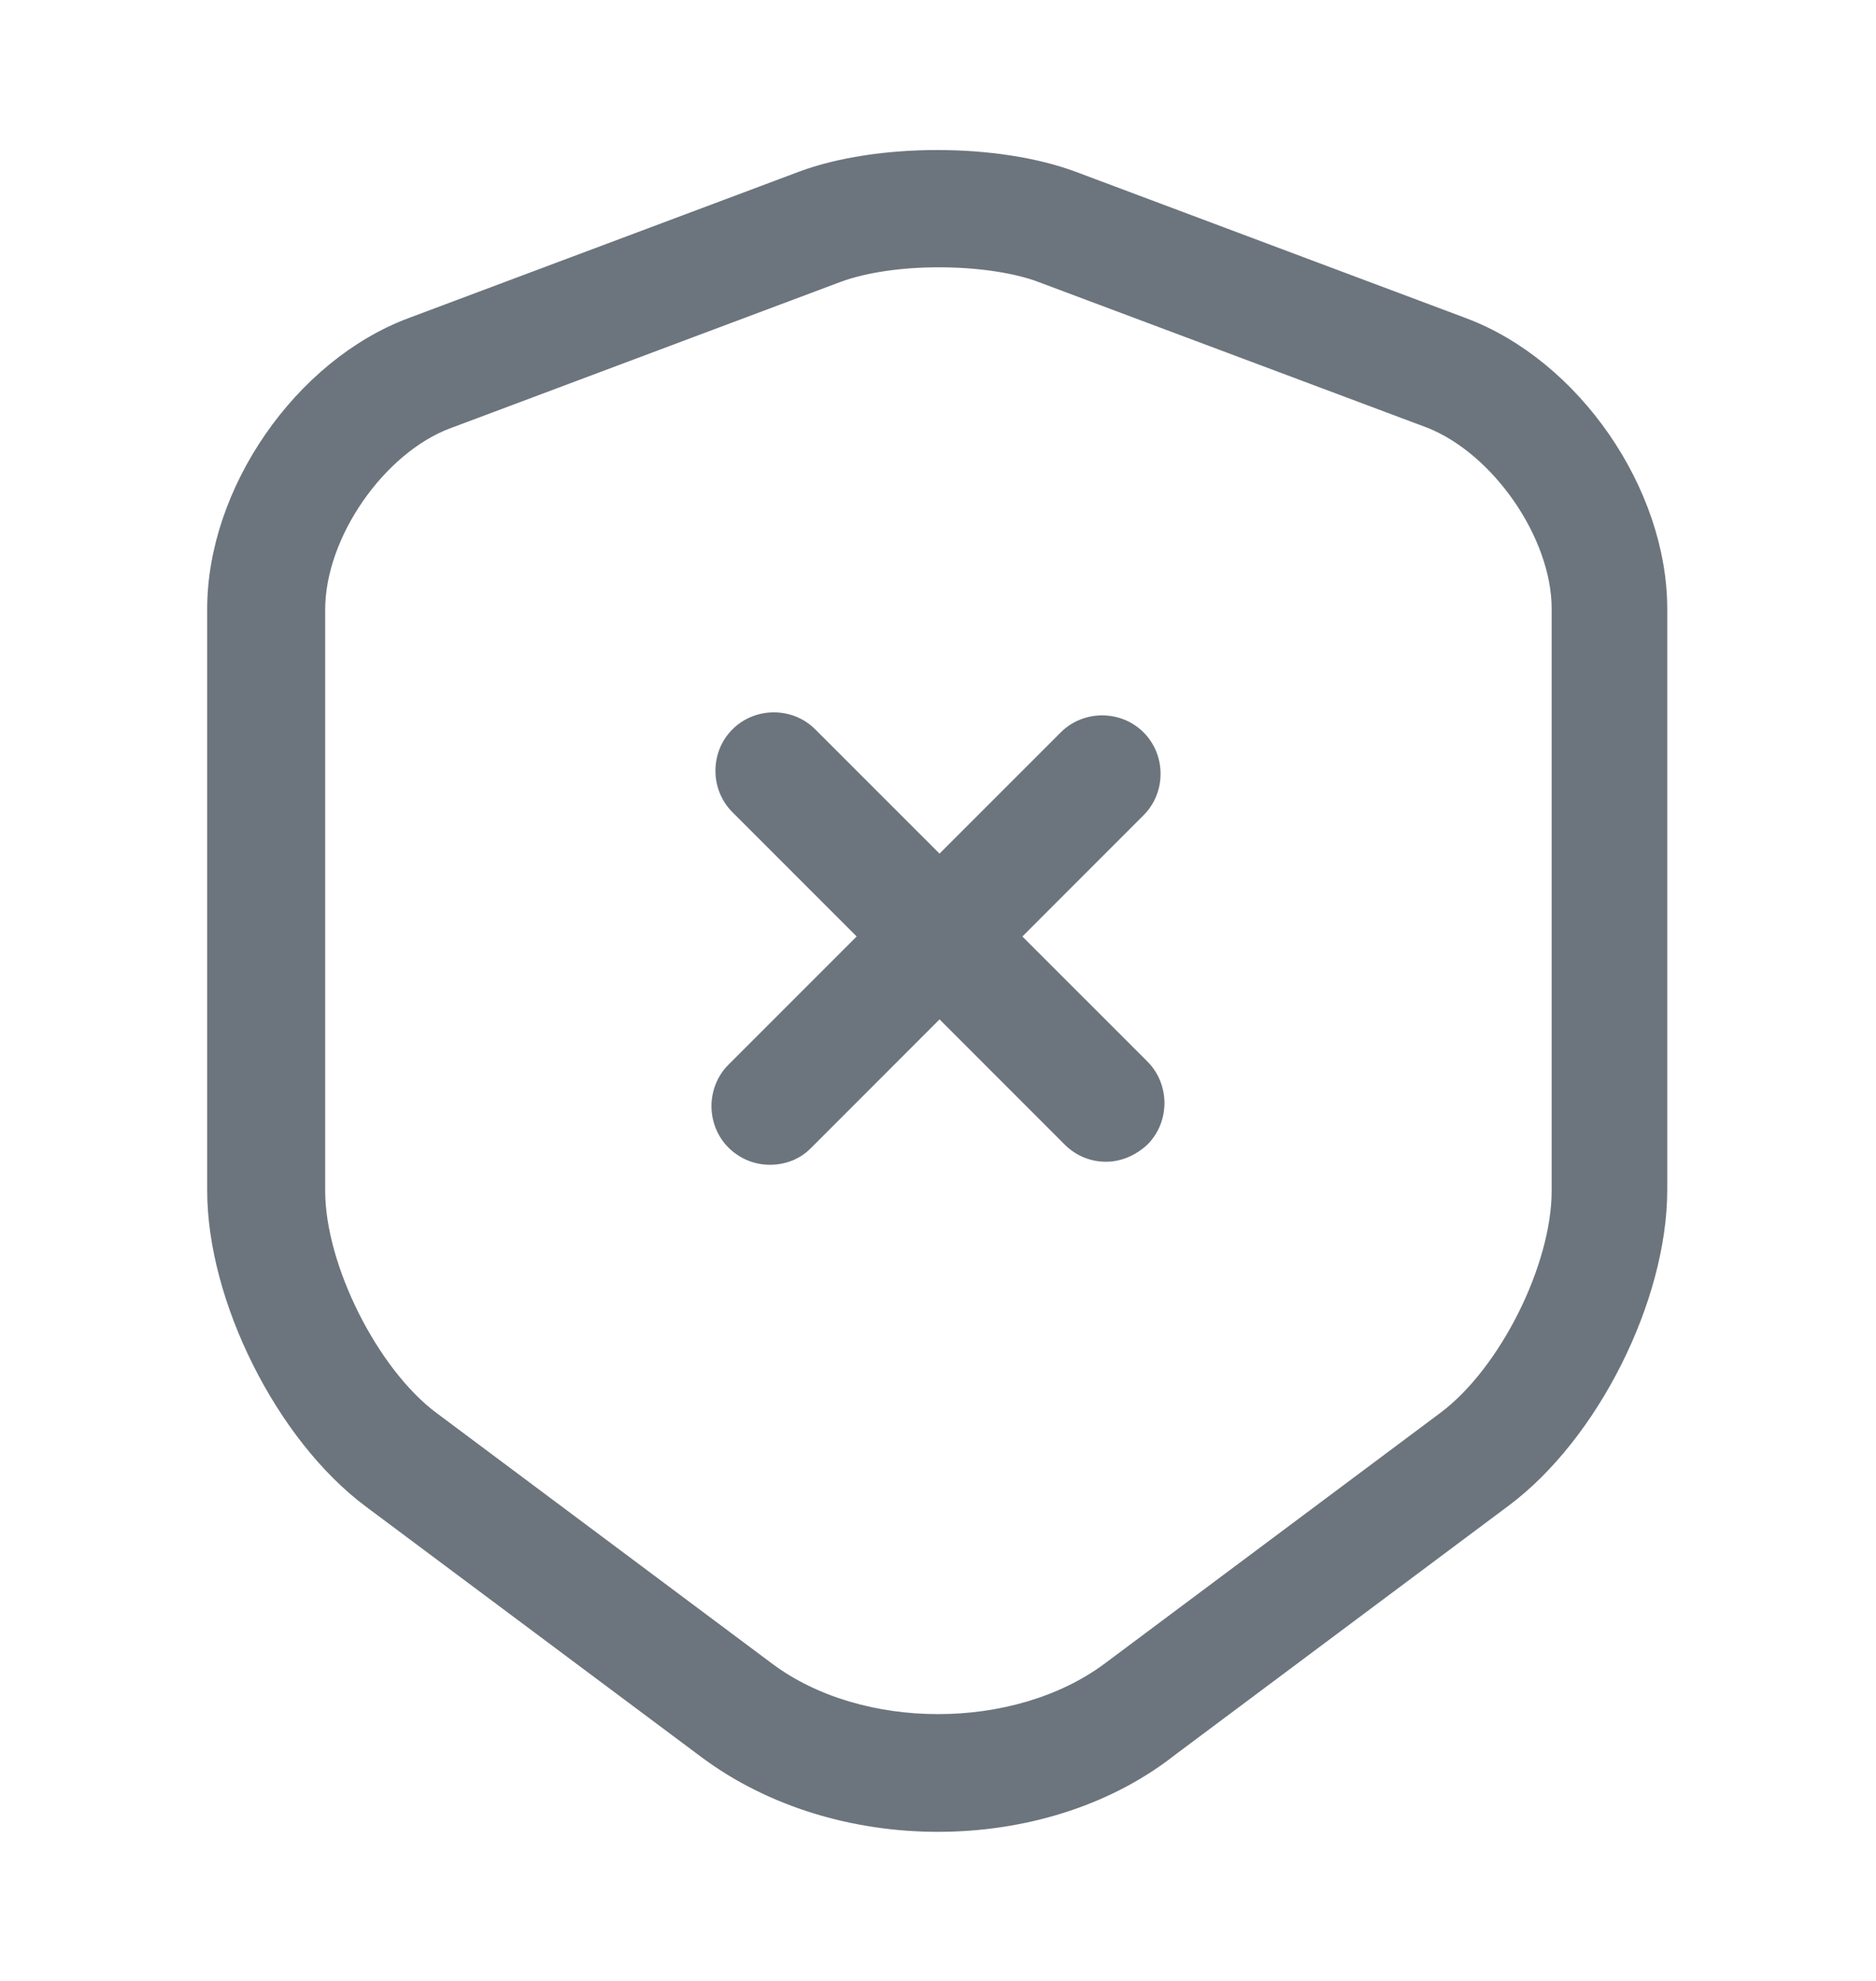 <svg width="18" height="19" viewBox="0 0 18 19" fill="none" xmlns="http://www.w3.org/2000/svg">
<g id="vuesax/outline/shield-cross">
<g id="shield-cross">
<path id="Vector" d="M3.54 14.41L3.54 14.41C3.12 14.097 2.744 13.611 2.473 13.07C2.202 12.53 2.038 11.939 2.038 11.42V5.84C2.038 4.706 2.872 3.495 3.94 3.097L3.94 3.097L7.683 1.694C8.047 1.558 8.518 1.489 8.993 1.489C9.467 1.489 9.938 1.558 10.303 1.694L14.045 3.097L14.045 3.097C15.113 3.495 15.947 4.706 15.947 5.84V11.413C15.947 11.935 15.783 12.526 15.512 13.065C15.241 13.605 14.865 14.089 14.445 14.402L14.445 14.402L11.22 16.81L11.22 16.811C10.607 17.283 9.808 17.52 9 17.52C8.192 17.52 7.393 17.283 6.765 16.817L3.54 14.41ZM8.045 2.658L8.045 2.658L4.303 4.061L4.302 4.061C3.972 4.185 3.664 4.456 3.44 4.78C3.215 5.105 3.07 5.49 3.07 5.848V11.42C3.07 11.787 3.199 12.222 3.397 12.617C3.595 13.012 3.866 13.374 4.155 13.59L4.185 13.55L4.155 13.59L7.38 15.998C7.822 16.328 8.412 16.491 9.001 16.491C9.59 16.491 10.182 16.328 10.627 15.998L10.627 15.998L13.852 13.59L13.852 13.59C14.146 13.37 14.416 13.009 14.614 12.614C14.811 12.22 14.938 11.787 14.938 11.42V5.84C14.938 5.486 14.792 5.103 14.568 4.779C14.343 4.454 14.036 4.182 13.706 4.053L13.705 4.053L9.963 2.651L9.963 2.651L9.962 2.65C9.7 2.558 9.348 2.513 9.001 2.514C8.653 2.514 8.304 2.562 8.045 2.658Z" fill="#6C757D" stroke="#6C757D" stroke-width="0.1"/>
<path id="Vector_2" d="M10.612 11.093C10.482 11.093 10.353 11.045 10.25 10.942L7.063 7.755C6.865 7.557 6.865 7.228 7.063 7.031C7.261 6.833 7.589 6.833 7.787 7.031L10.975 10.218C11.172 10.416 11.172 10.744 10.975 10.942C10.871 11.039 10.741 11.093 10.612 11.093Z" fill="#6C757D" stroke="#6C757D" stroke-width="0.1"/>
<path id="Vector_3" d="M7.75 10.972L7.75 10.972L7.748 10.973C7.654 11.074 7.519 11.122 7.388 11.122C7.258 11.122 7.128 11.074 7.025 10.972C6.827 10.774 6.827 10.445 7.025 10.247L10.213 7.06C10.411 6.862 10.739 6.862 10.937 7.06C11.135 7.258 11.135 7.586 10.937 7.784L7.75 10.972Z" fill="#6C757D" stroke="#6C757D" stroke-width="0.1"/>
</g>
</g>
</svg>
